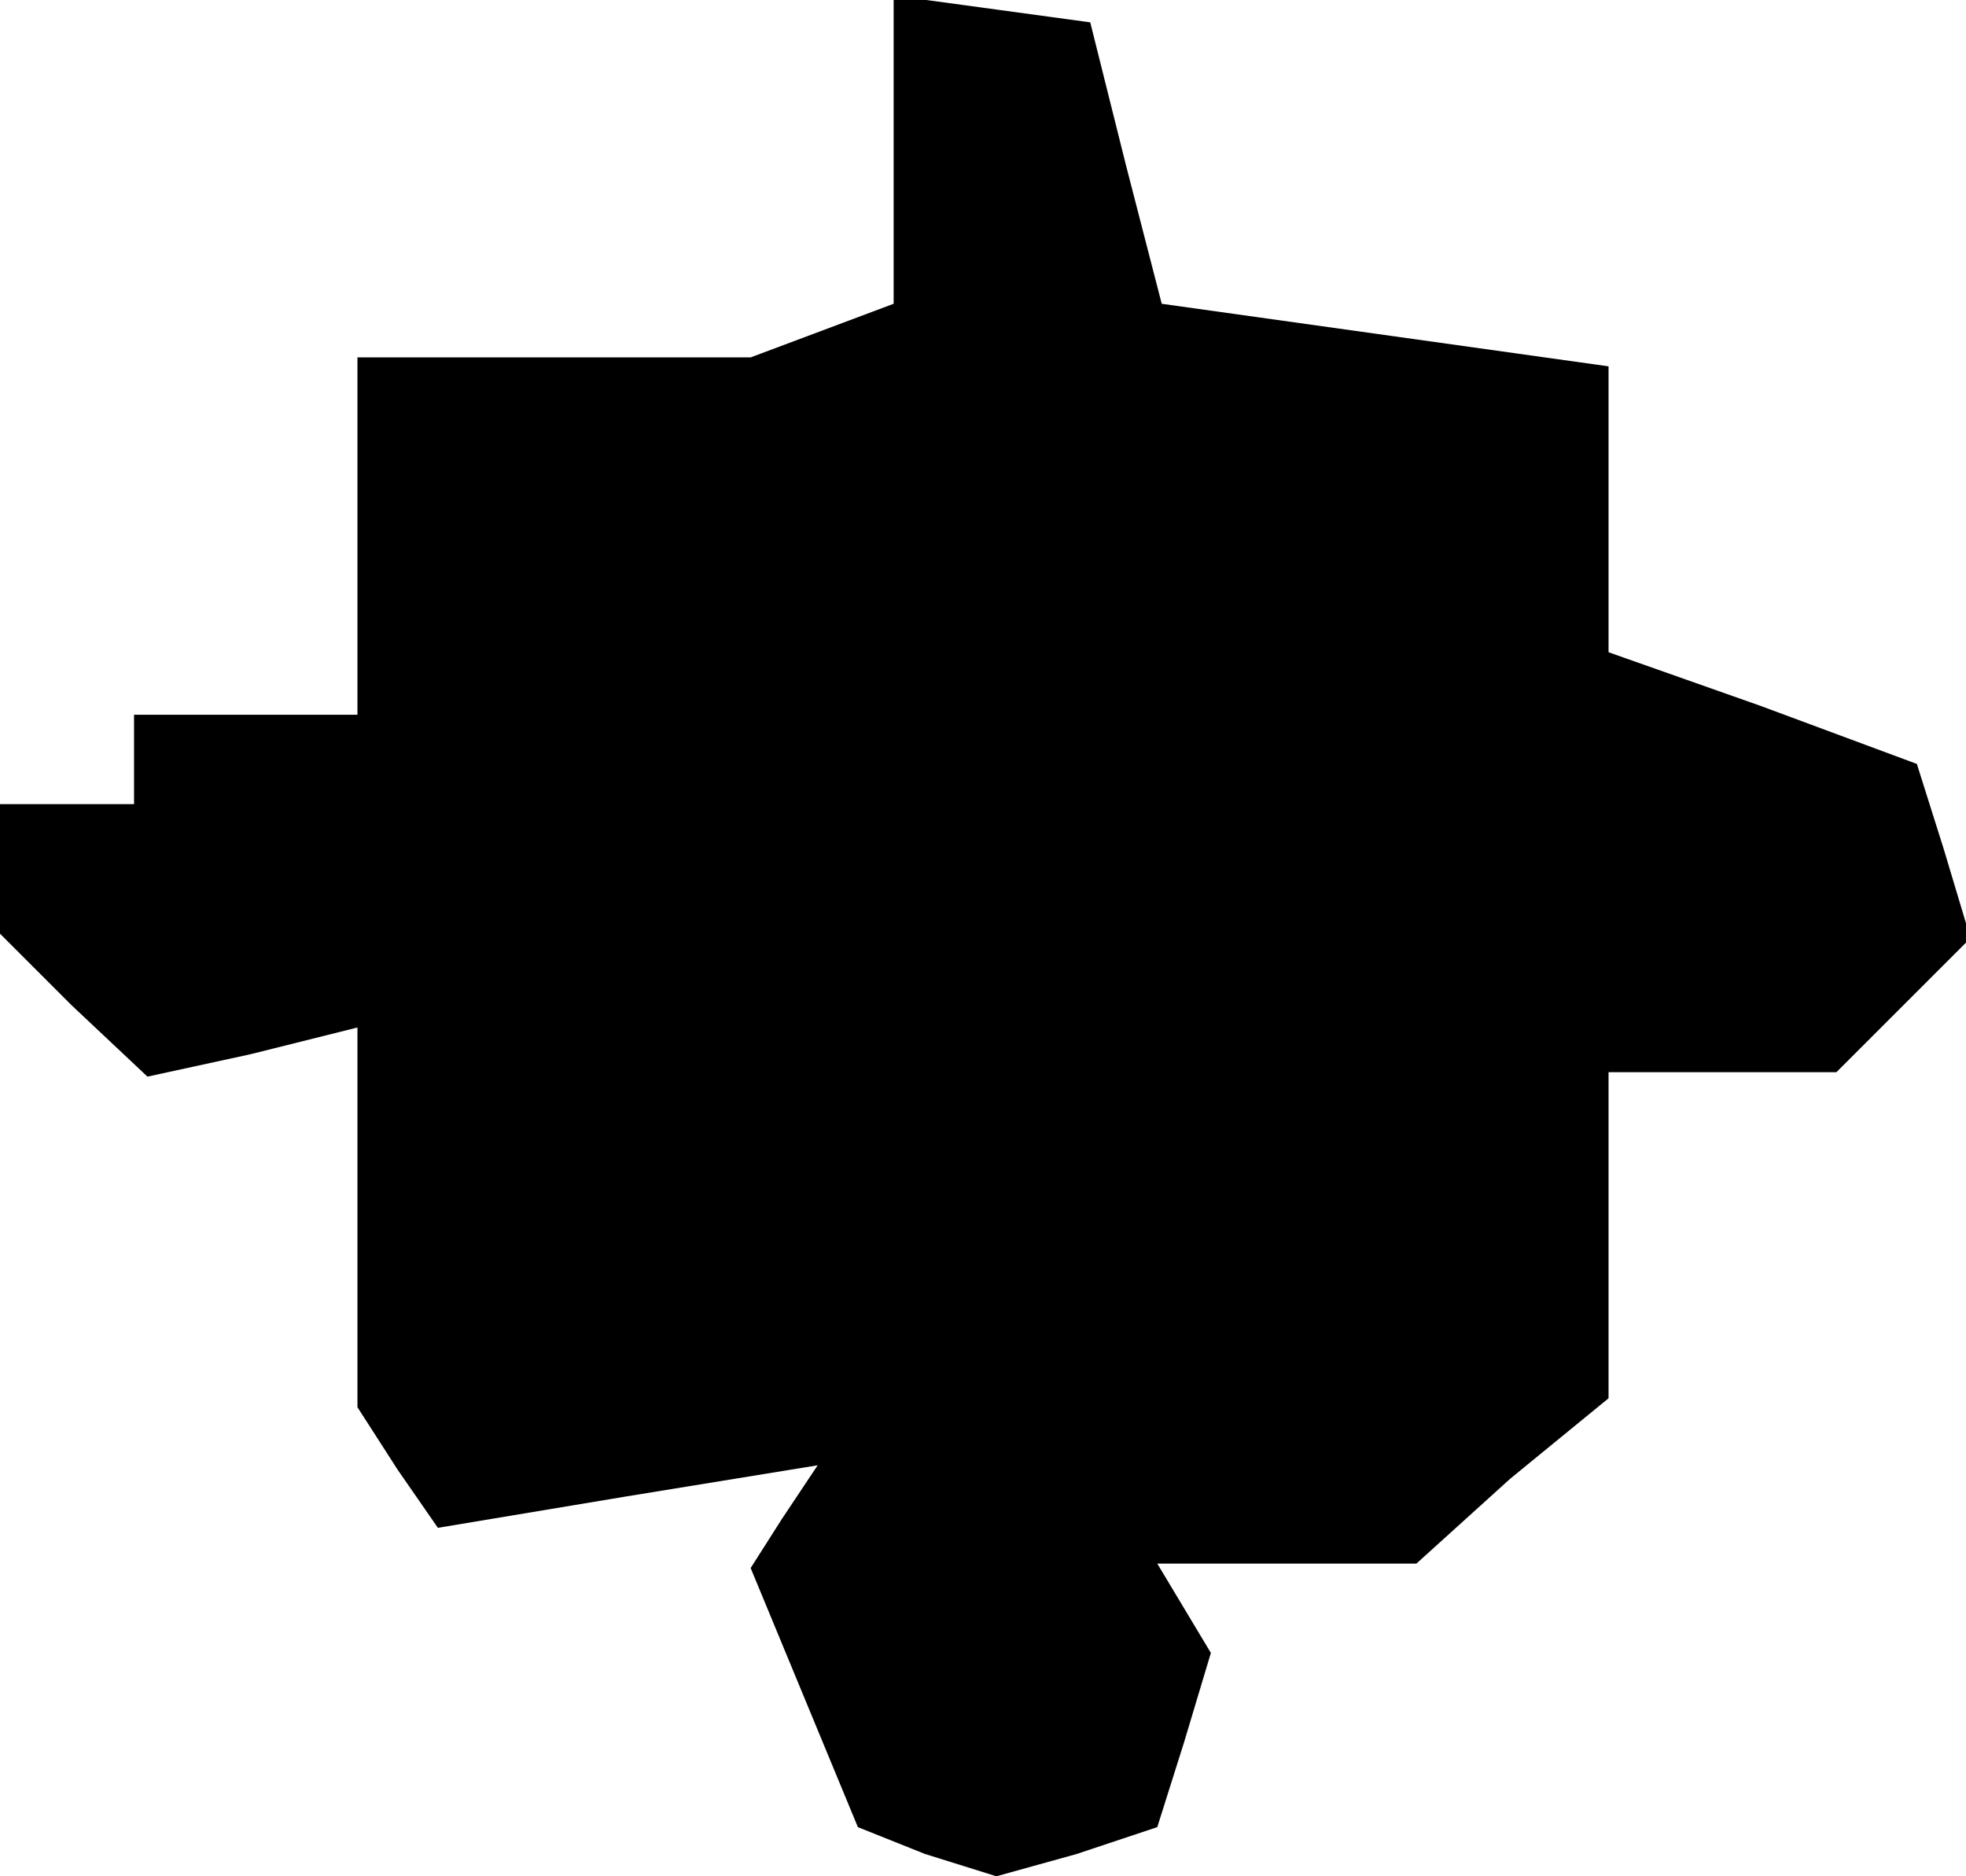 <?xml version="1.0" standalone="no"?>
<!DOCTYPE svg PUBLIC "-//W3C//DTD SVG 20010904//EN"
 "http://www.w3.org/TR/2001/REC-SVG-20010904/DTD/svg10.dtd">
<svg version="1.0" xmlns="http://www.w3.org/2000/svg"
 width="44pt" height="42pt" viewBox="0 0 44 42"
 preserveAspectRatio="xMidYMid meet">
<g transform="translate(0,42) scale(0.1,-0.1)"
fill="#000000" stroke="none">
<path d="M200 387 l0 -35 -16 -6 -16 -6 -44 0 -44 0 0 -40 0 -40 -25 0 -25 0
0 -10 0 -10 -15 0 -15 0 0 -14 0 -15 16 -16 17 -16 23 5 24 6 0 -42 0 -43 9
-14 9 -13 42 7 43 7 -8 -12 -7 -11 12 -29 12 -29 15 -6 16 -5 18 5 18 6 6 19
6 20 -6 10 -6 10 29 0 29 0 21 19 22 18 0 37 0 36 26 0 25 0 15 15 15 15 -6
20 -6 19 -35 13 -34 12 0 32 0 32 -50 7 -50 7 -8 31 -8 32 -22 3 -22 3 0 -34z"/>
</g>
</svg>

